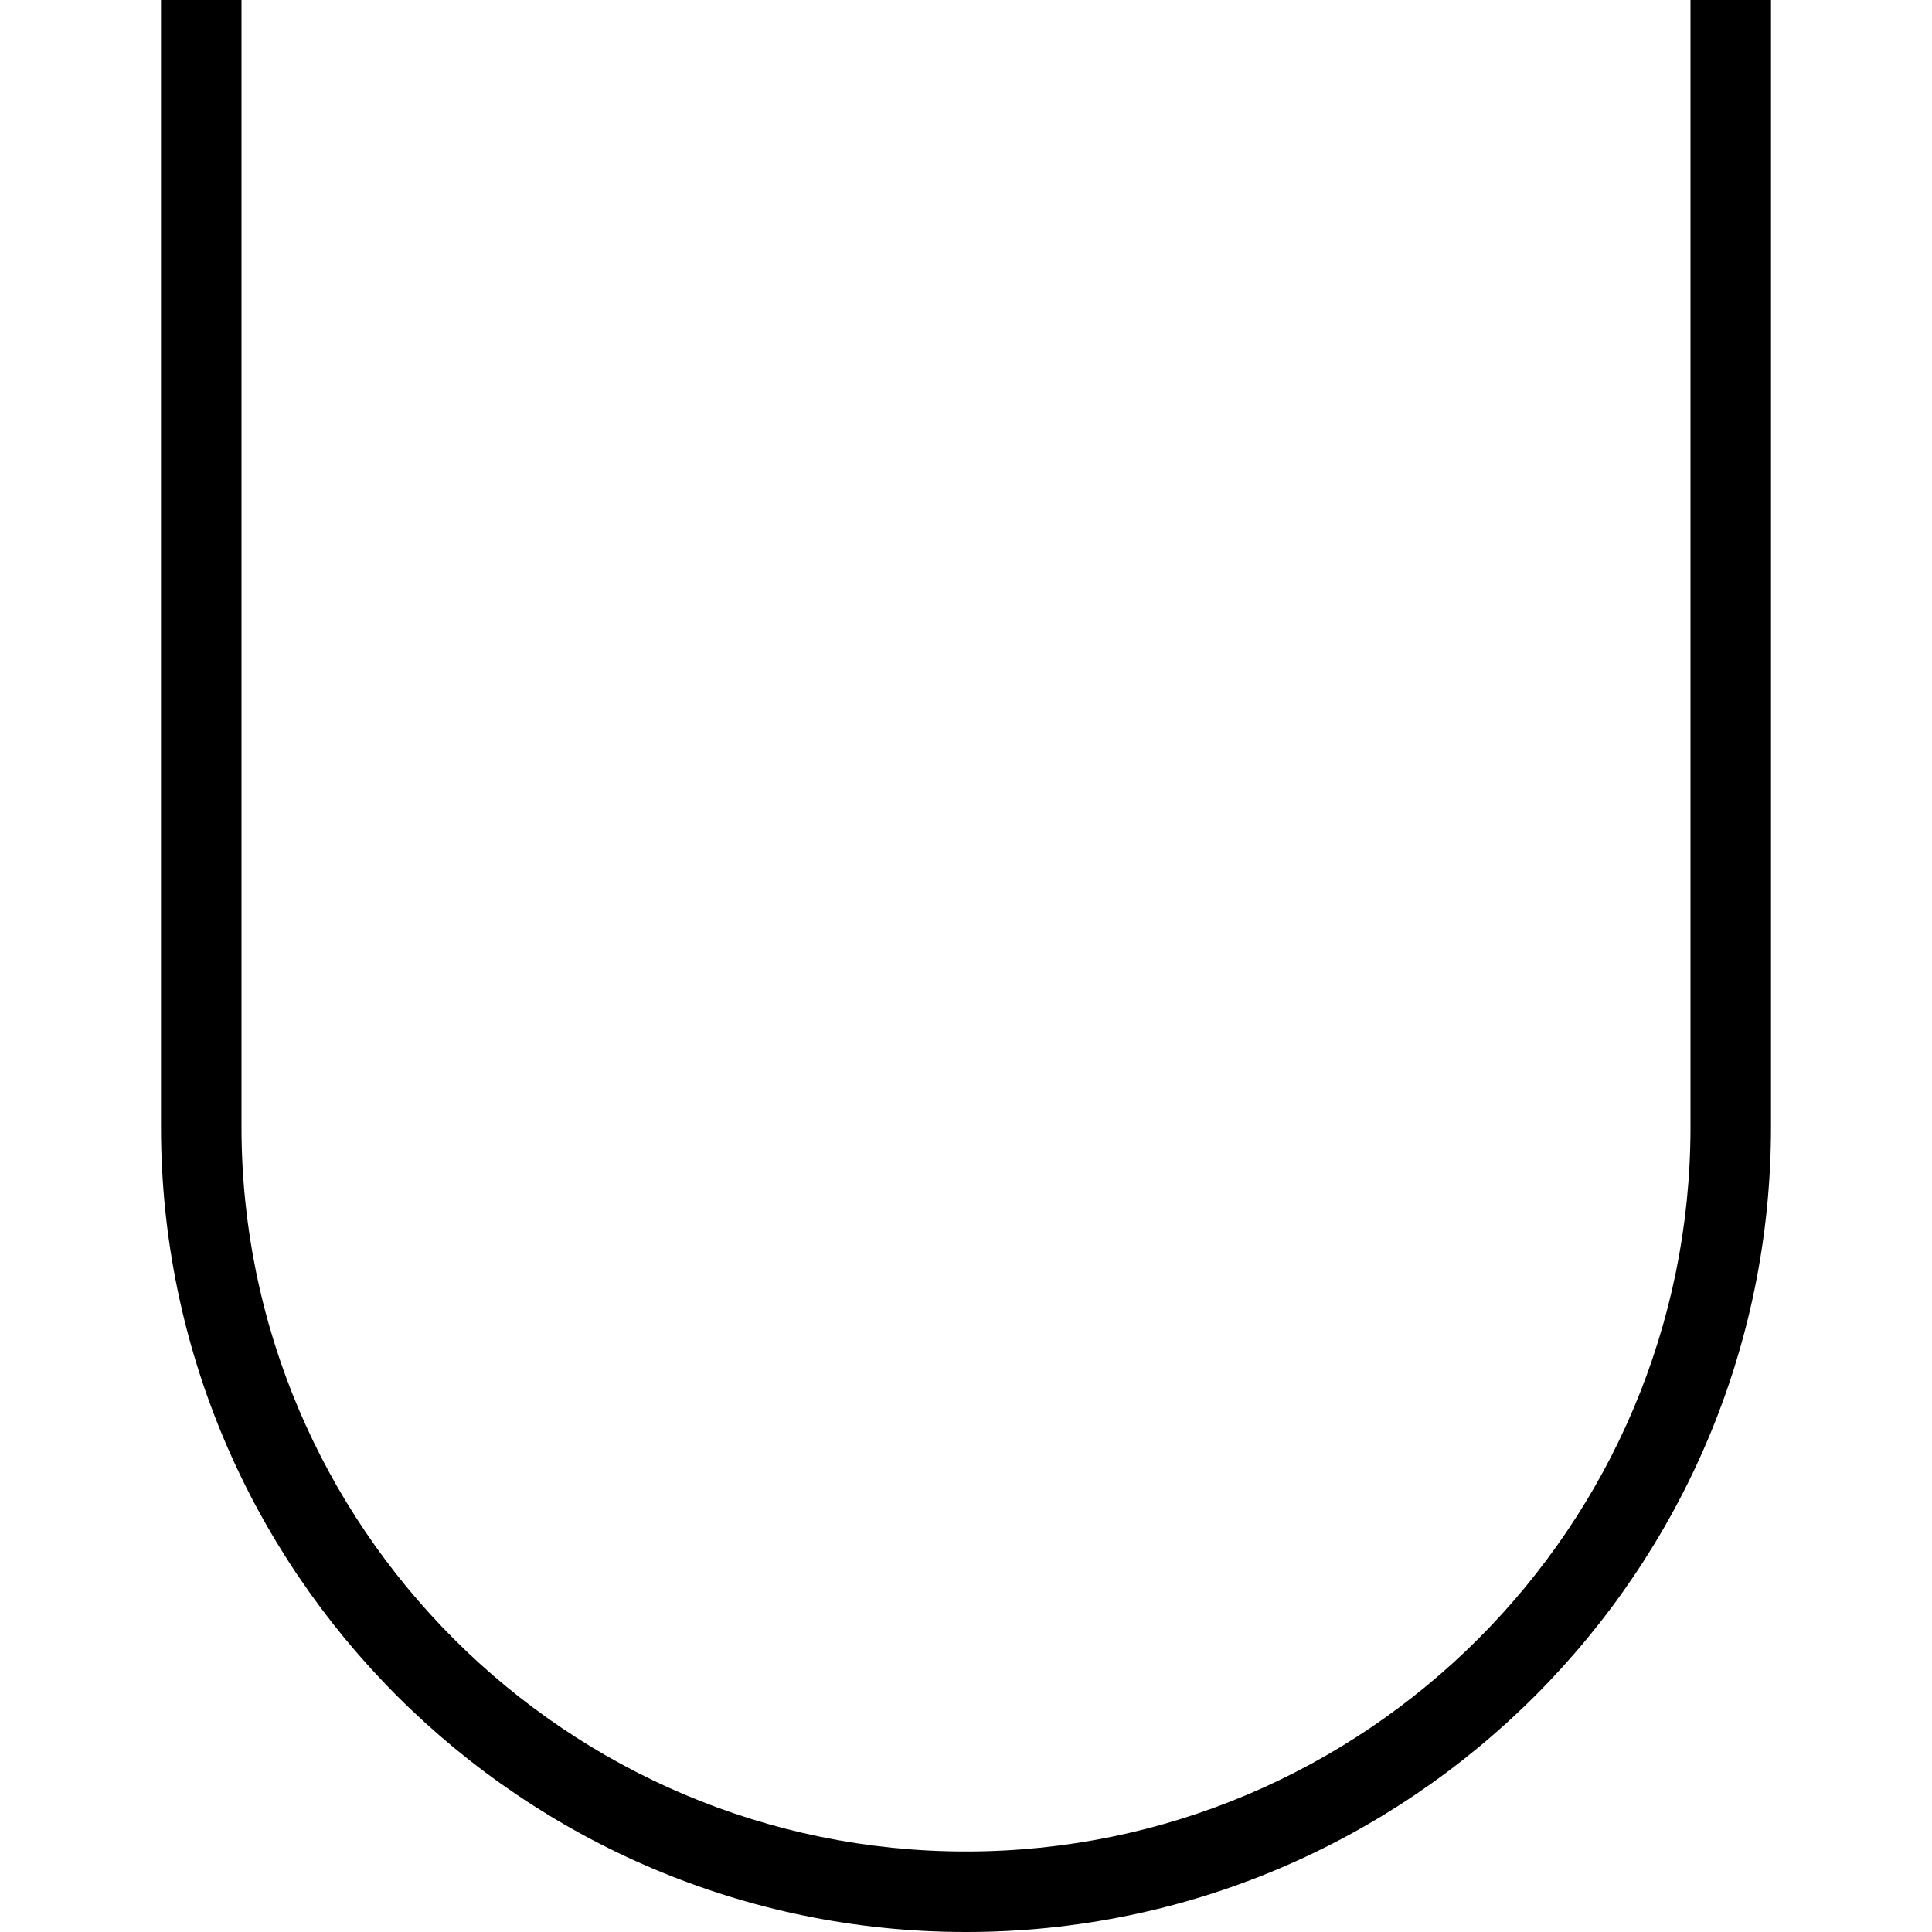 <svg xmlns="http://www.w3.org/2000/svg" width="512" height="512" data-name="Layer 1" viewBox="0 0 24 24"><path d="M12 24C6.486 24 2 19.514 2 14V0h1v14c0 4.963 4.038 9 9 9s9-4.037 9-9V0h1v14c0 5.514-4.486 10-10 10Z"/></svg>